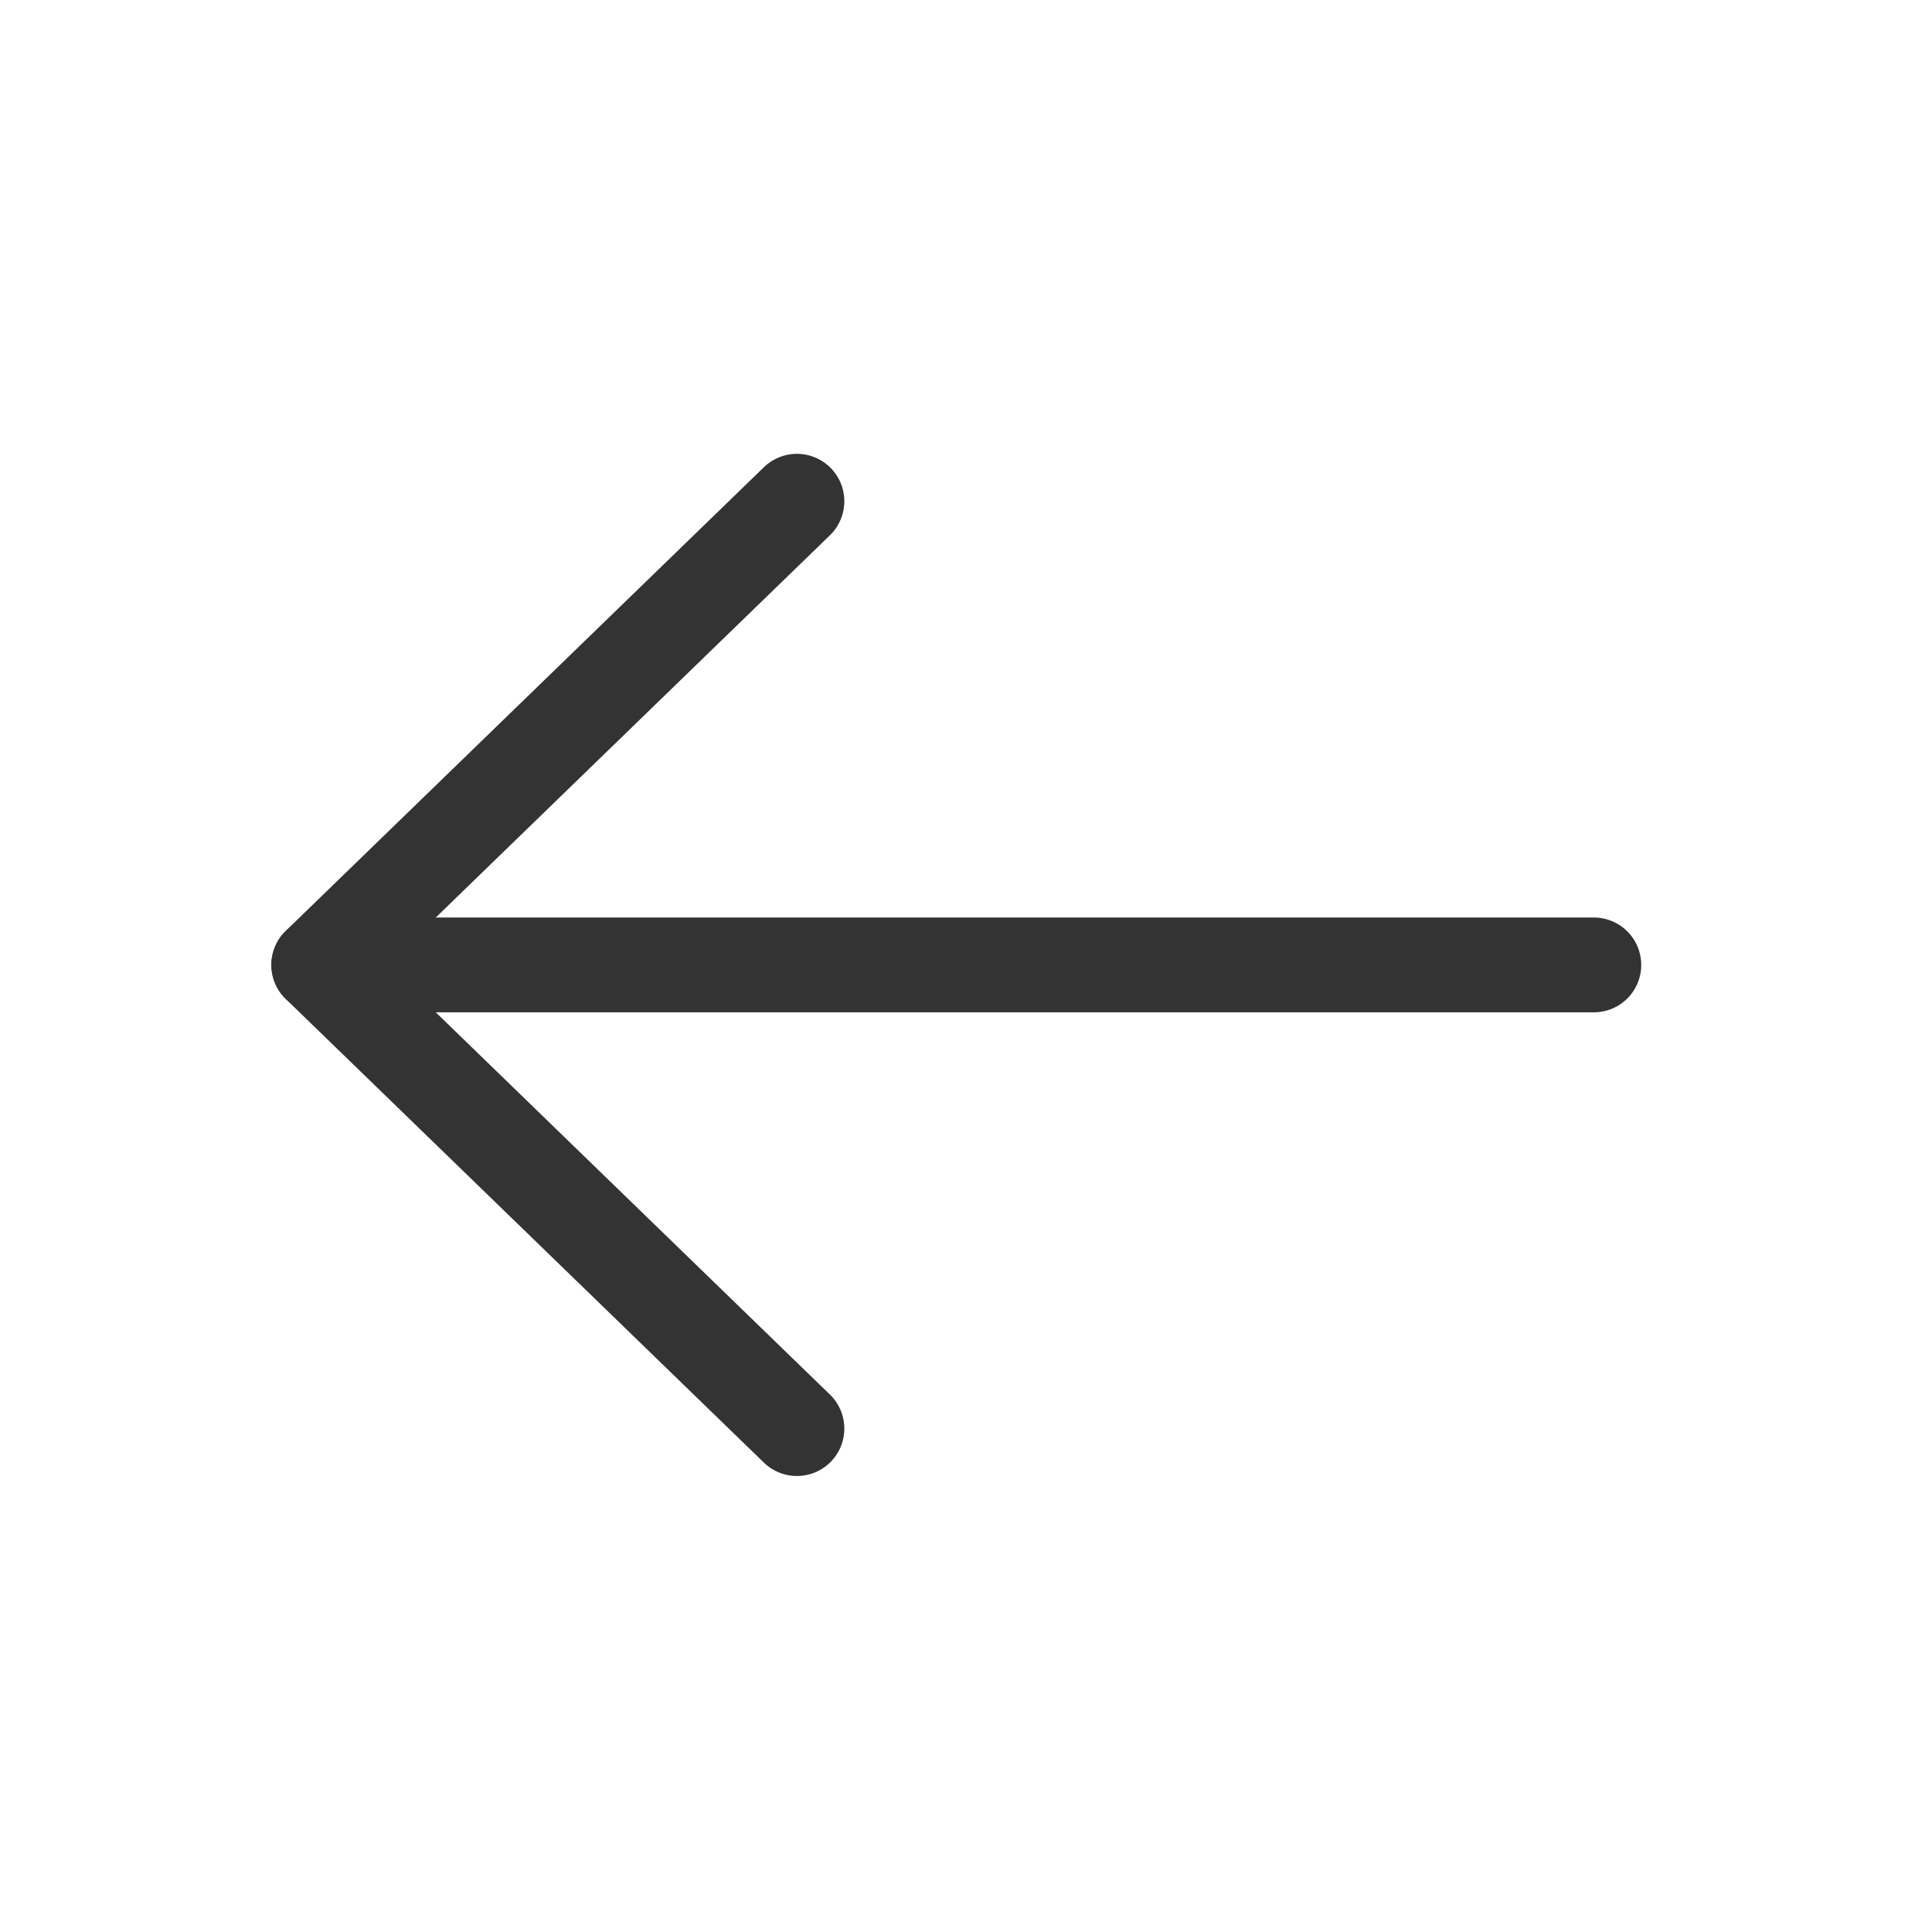 <svg width="25" height="25" viewBox="0 0 25 25" fill="none" xmlns="http://www.w3.org/2000/svg">
    <path d="M20.624 12.486H4.125" stroke="#333333" stroke-width="1.227" stroke-linecap="round" stroke-linejoin="round"/>
    <path d="M10.312 18.486L4.125 12.486L10.312 6.486" stroke="#333333" stroke-width="1.227" stroke-linecap="round" stroke-linejoin="round"/>
</svg>